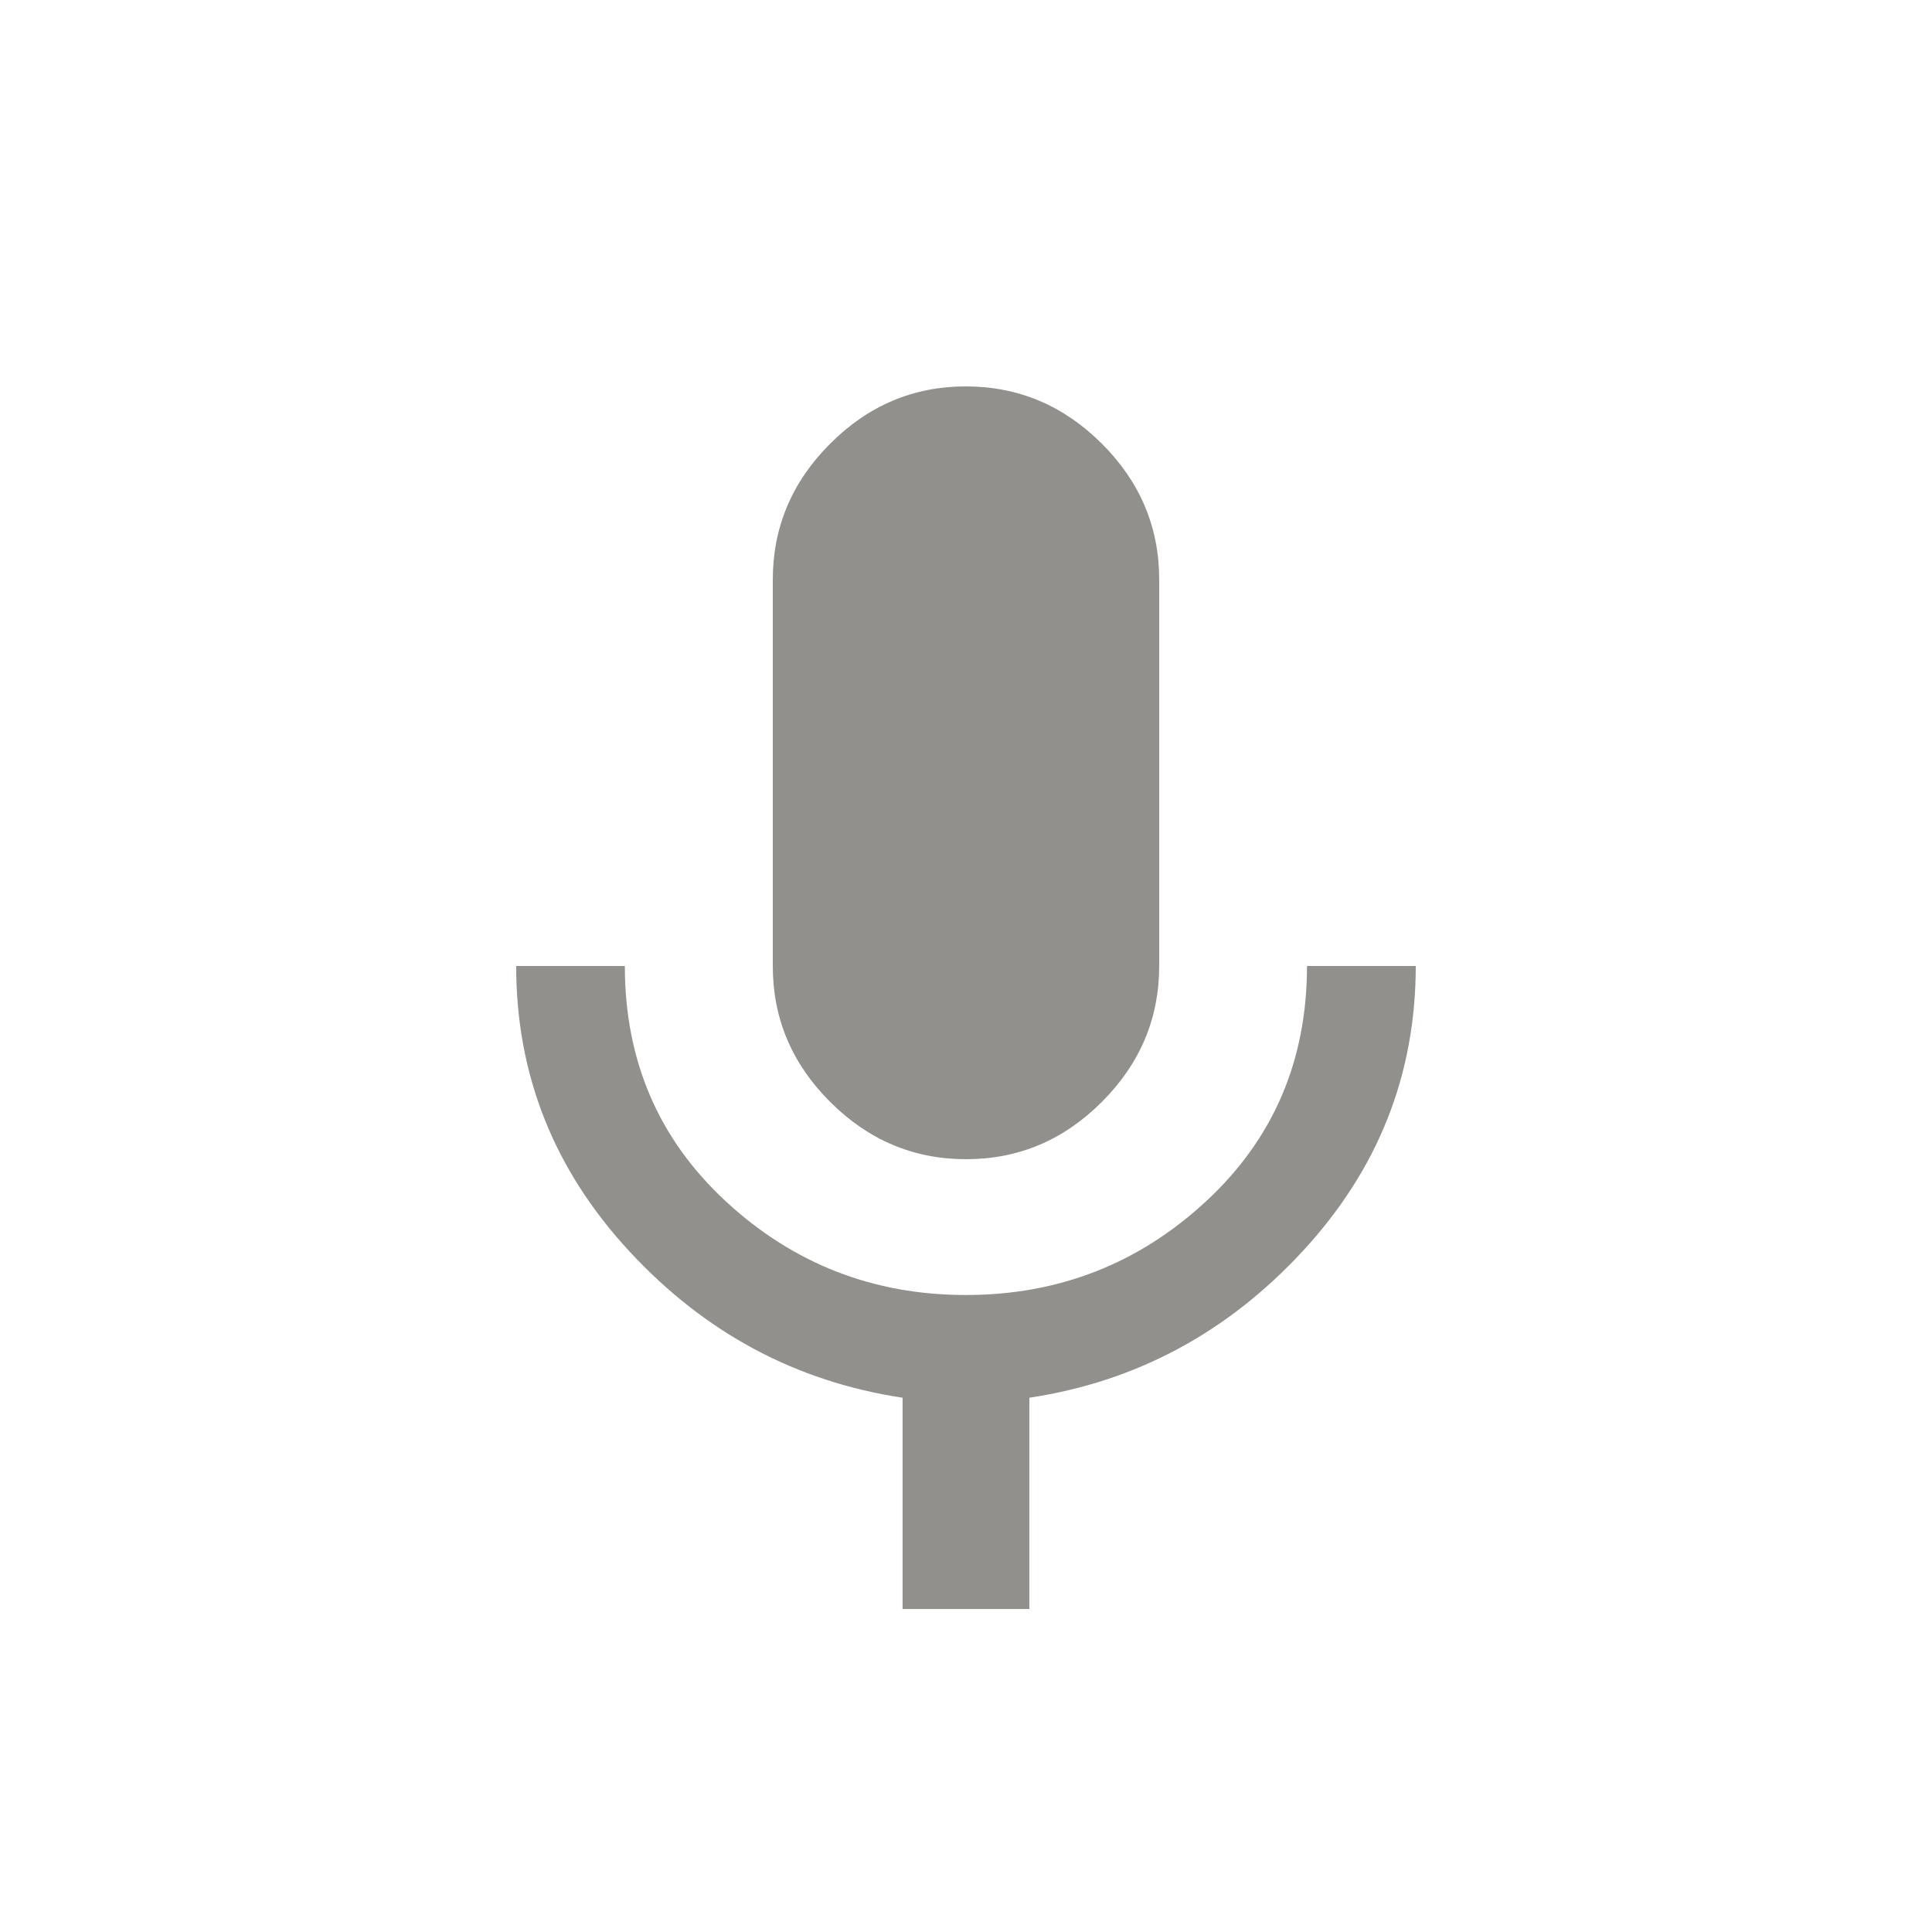 <!-- Generated by IcoMoon.io -->
<svg version="1.1" xmlns="http://www.w3.org/2000/svg" width="24" height="24" viewBox="0 0 24 24">
<title>keyboard_voice</title>
<path fill="#91908d" d="M16.237 12h1.35q0 2.025-1.406 3.544t-3.394 1.819v2.625h-1.575v-2.625q-1.988-0.3-3.394-1.819t-1.406-3.544h1.35q0 1.763 1.256 2.925t2.981 1.162 2.981-1.162 1.256-2.925zM12 14.4q-0.975 0-1.688-0.712t-0.712-1.688v-4.8q0-0.975 0.712-1.688t1.688-0.712 1.688 0.712 0.712 1.688v4.8q0 0.975-0.712 1.688t-1.688 0.712z"></path>
</svg>
